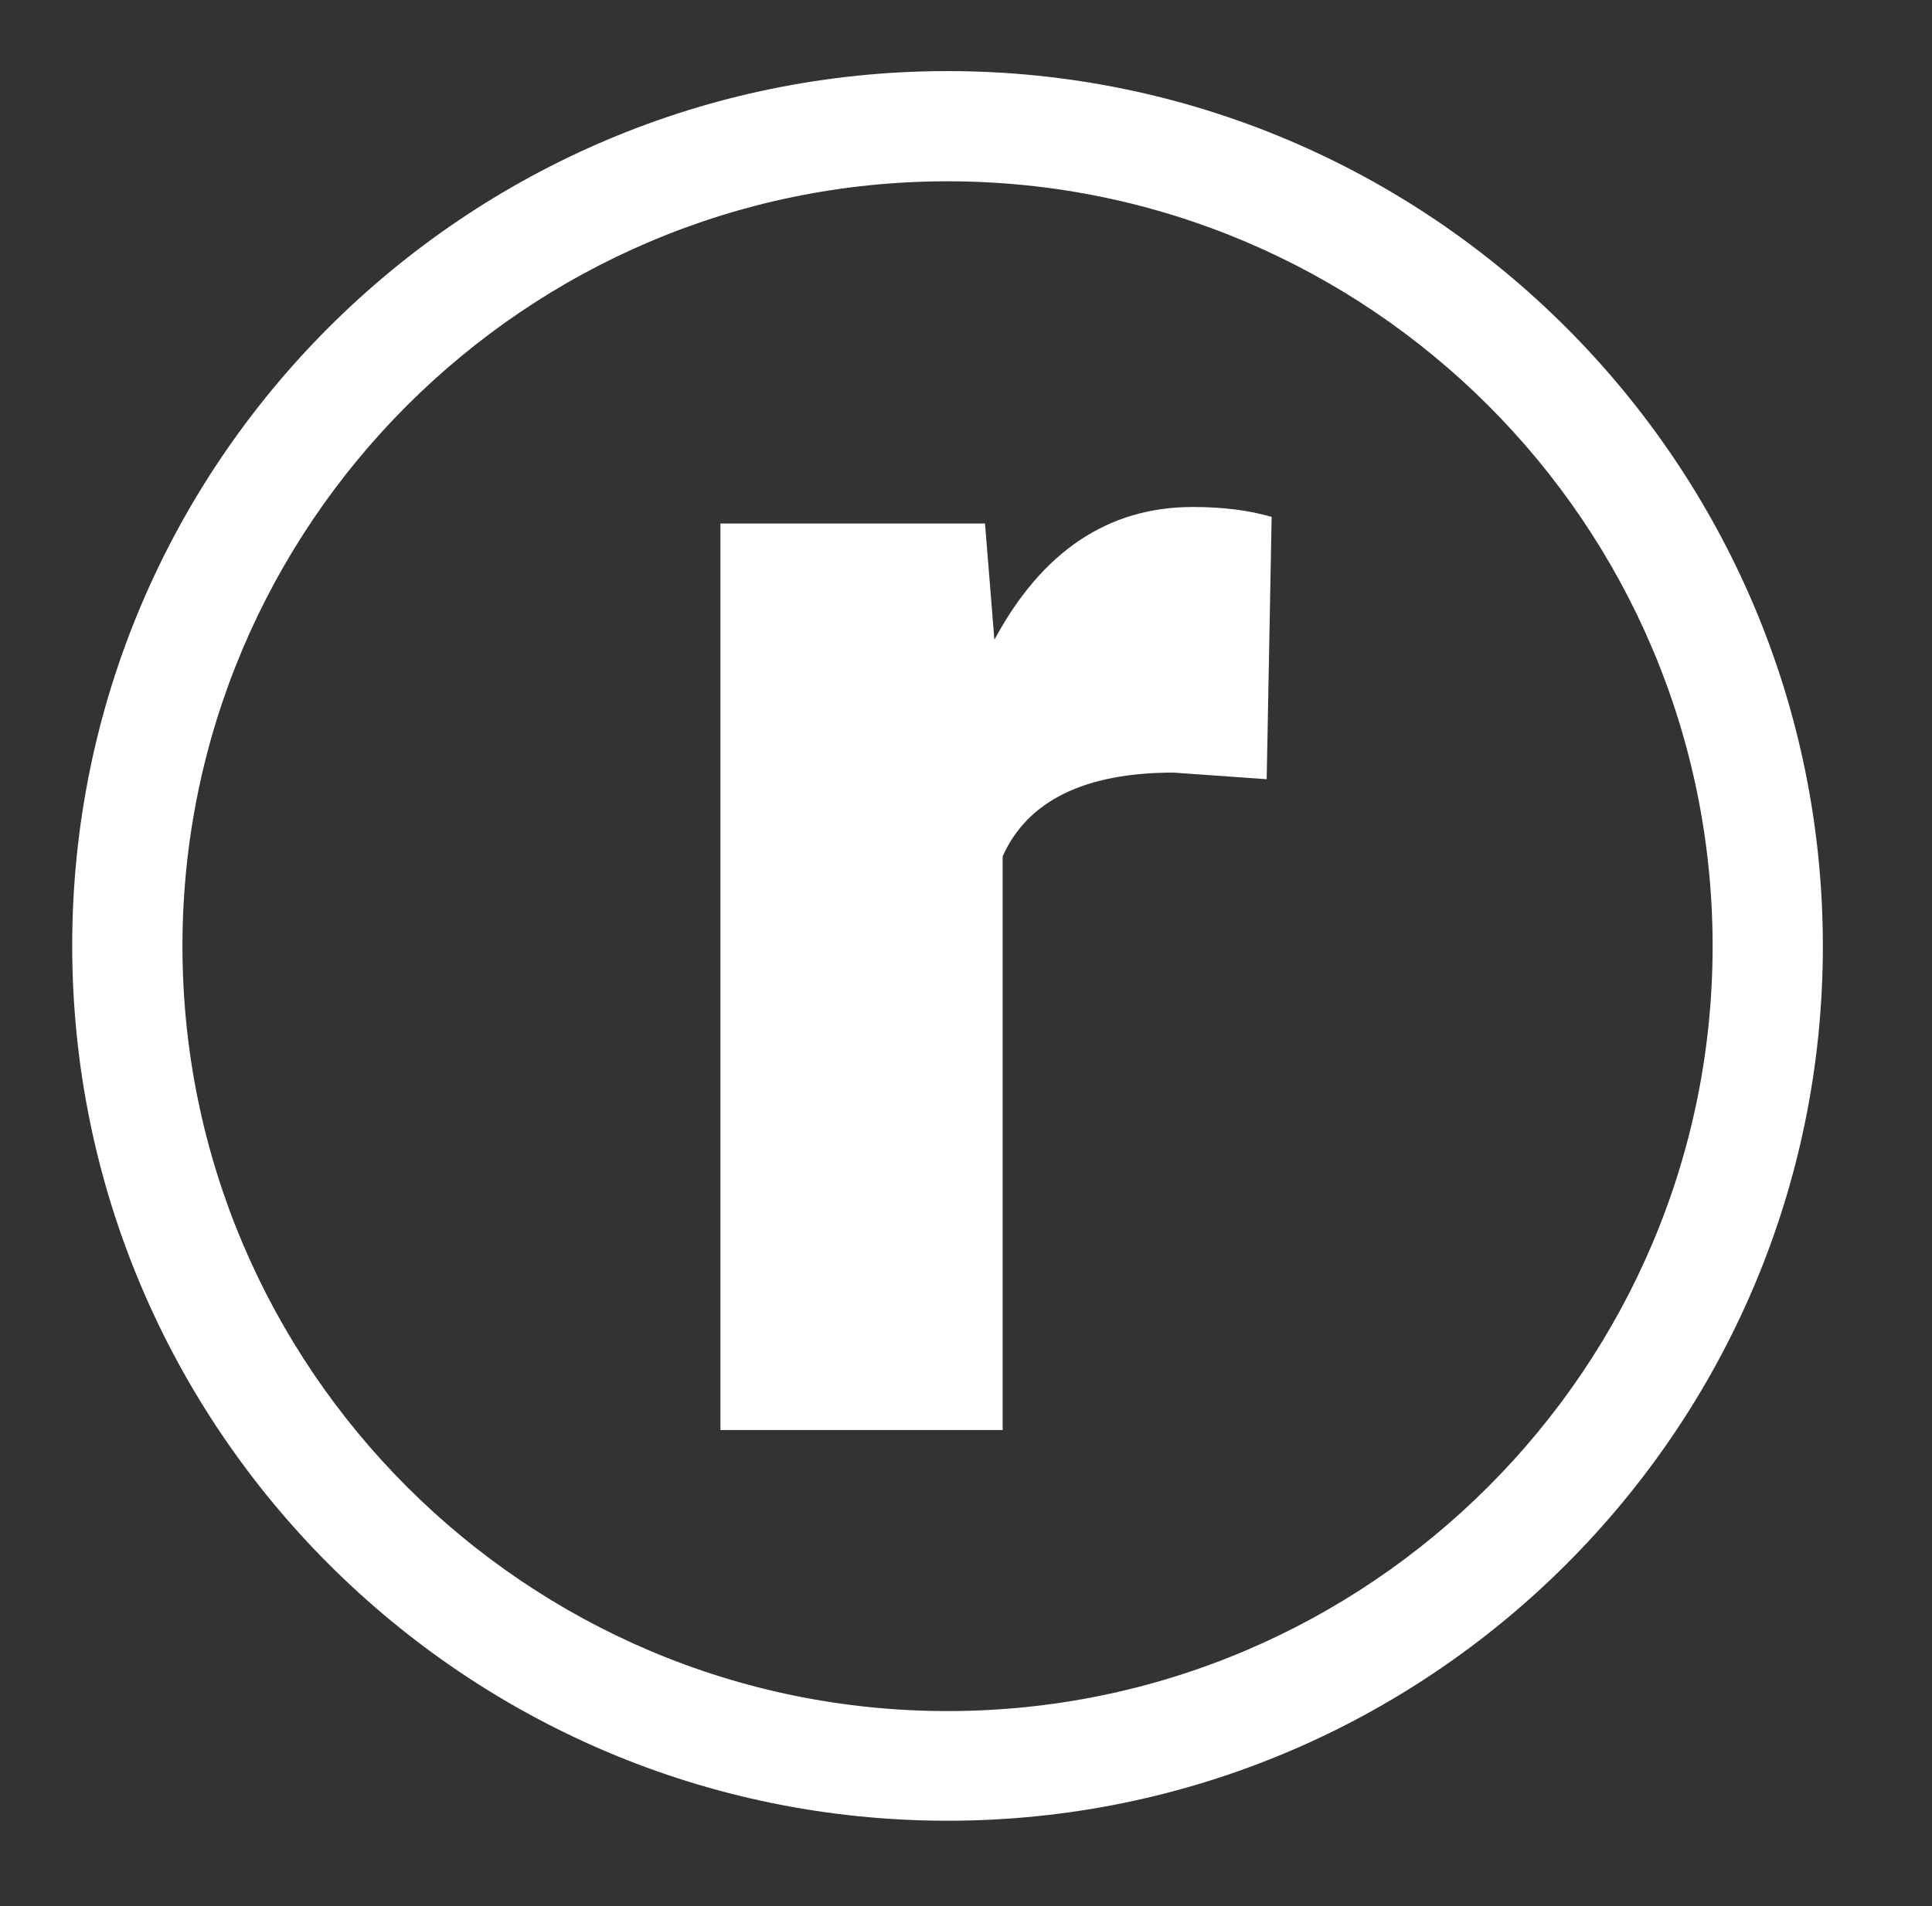 <?xml version="1.0" encoding="utf-8"?>
<!-- Generator: Adobe Illustrator 25.4.1, SVG Export Plug-In . SVG Version: 6.00 Build 0)  -->
<svg version="1.1" id="Layer_1" xmlns="http://www.w3.org/2000/svg" xmlns:xlink="http://www.w3.org/1999/xlink" x="0px" y="0px"
	 viewBox="0 0 350.5 345.9" style="enable-background:new 0 0 350.5 345.9;" xml:space="preserve">
<rect x="0" y="0" width="350.5" height="345.9" fill="#333333" stroke="none"/>
<style type="text/css">
	.st0{fill:#FFFFFF;}
</style>
<g>
	<path class="st0" d="M171.9,330.4c-87.6,0-158.8-71.2-158.8-158.8S84.3,12.9,171.9,12.9s158.8,71.2,158.8,158.8
		S259.4,330.4,171.9,330.4z M171.9,32.9c-76.5,0-138.8,62.3-138.8,138.8c0,76.5,62.3,138.8,138.8,138.8s138.8-62.3,138.8-138.8
		C310.7,95.1,248.4,32.9,171.9,32.9z"/>
</g>
<path class="st0" d="M229.8,141.4l-16.9-1.2c-16.1,0-26.5,5.1-31,15.2v104.1h-51.2V95h48l1.7,21.1C189,100.1,201,92,216.4,92
	c5.5,0,10.2,0.6,14.3,1.8L229.8,141.4z"/>
</svg>
